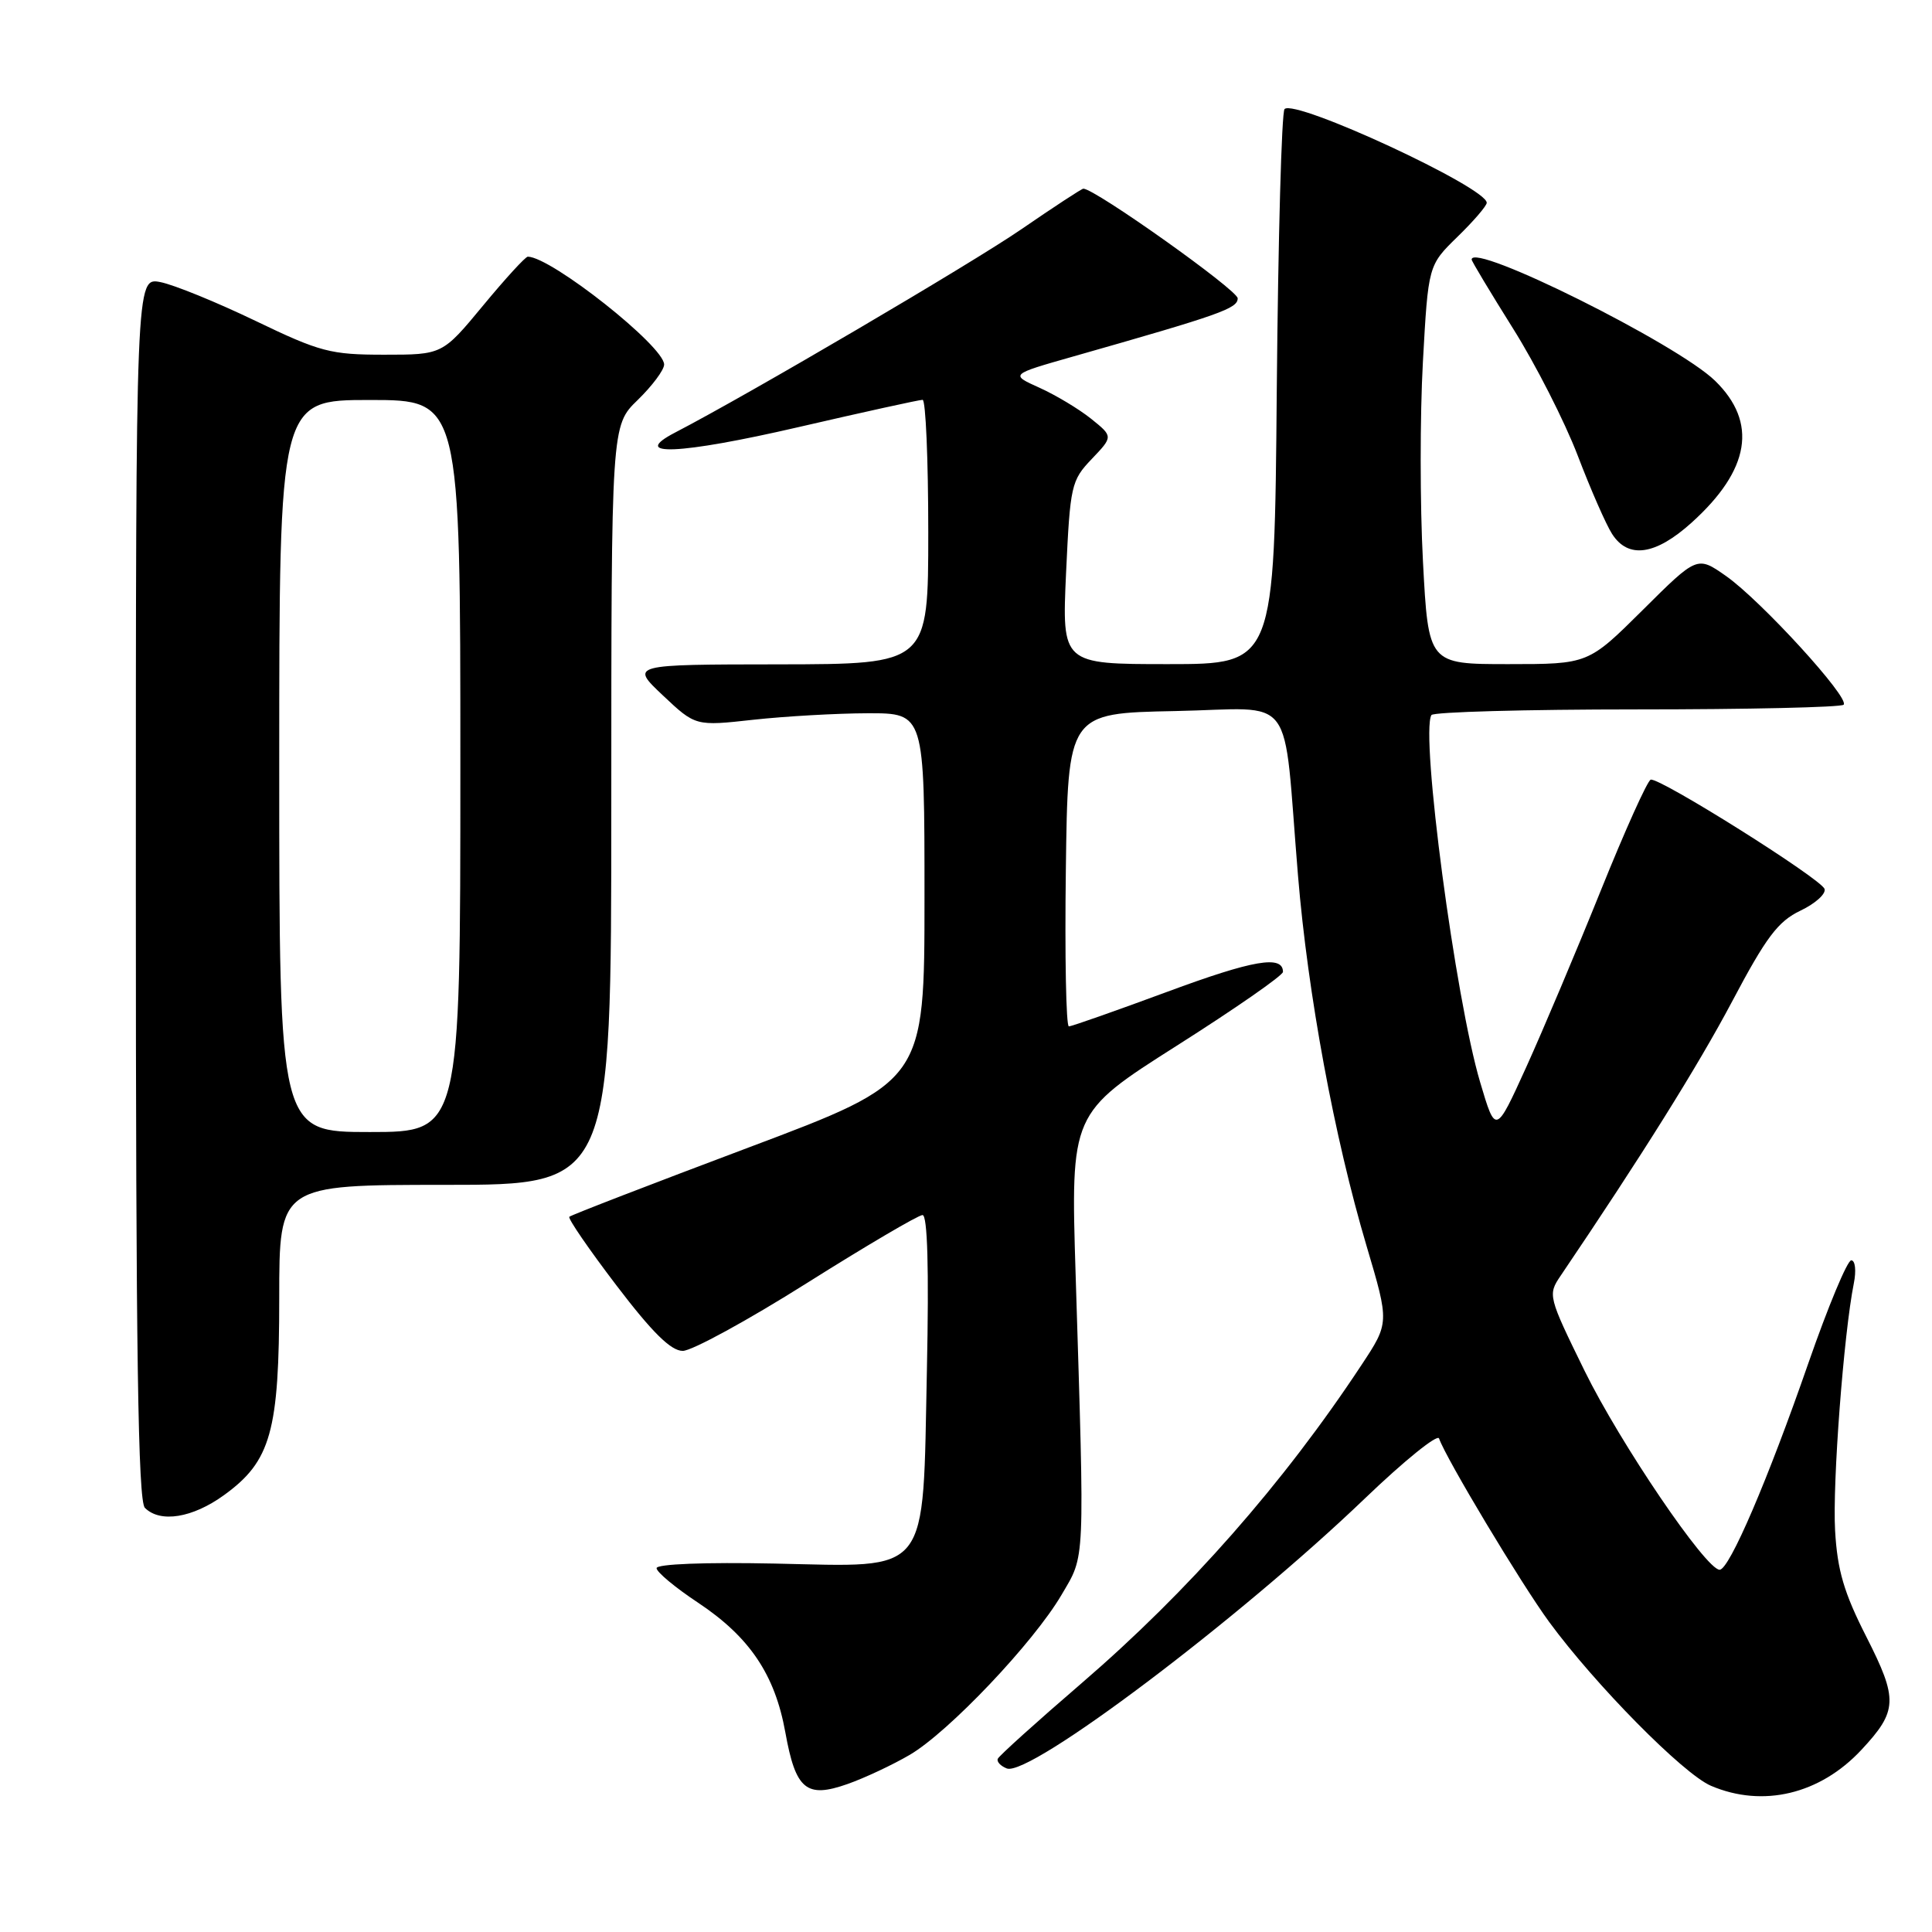 <?xml version="1.0" encoding="UTF-8" standalone="no"?>
<!DOCTYPE svg PUBLIC "-//W3C//DTD SVG 1.1//EN" "http://www.w3.org/Graphics/SVG/1.1/DTD/svg11.dtd" >
<svg xmlns="http://www.w3.org/2000/svg" xmlns:xlink="http://www.w3.org/1999/xlink" version="1.1" viewBox="0 0 256 256">
 <g >
 <path fill="currentColor"
d=" M 120.54 232.53 C 125.70 229.51 136.95 217.65 140.65 211.34 C 143.82 205.93 143.73 207.83 142.53 169.00 C 141.86 147.50 141.86 147.50 155.93 138.56 C 163.67 133.65 170.00 129.25 170.00 128.78 C 170.00 126.52 166.05 127.20 154.69 131.41 C 147.87 133.93 142.00 136.00 141.63 136.00 C 141.26 136.00 141.08 126.66 141.23 115.25 C 141.50 94.50 141.50 94.50 155.68 94.22 C 171.98 93.90 169.93 91.17 171.99 116.00 C 173.29 131.74 176.81 150.74 181.08 165.11 C 184.10 175.28 184.10 175.28 180.39 180.89 C 170.05 196.56 157.46 210.86 143.31 223.04 C 137.36 228.16 132.37 232.66 132.21 233.05 C 132.05 233.44 132.59 234.01 133.41 234.33 C 136.42 235.48 164.20 214.53 180.90 198.51 C 186.06 193.56 190.47 190.00 190.68 190.60 C 191.63 193.31 201.55 209.83 205.26 214.90 C 211.37 223.23 223.05 235.07 226.72 236.63 C 233.59 239.56 241.16 237.75 246.64 231.87 C 251.46 226.70 251.52 225.19 247.30 216.88 C 244.34 211.06 243.46 208.09 243.16 202.81 C 242.80 196.51 244.30 176.77 245.64 170.06 C 245.98 168.37 245.83 167.00 245.30 167.00 C 244.78 167.00 242.23 173.12 239.63 180.59 C 234.24 196.12 229.14 208.00 227.86 208.00 C 226.05 208.00 214.70 191.28 209.97 181.65 C 205.14 171.79 205.08 171.57 206.78 169.06 C 217.49 153.23 224.98 141.26 229.51 132.71 C 234.02 124.18 235.59 122.09 238.56 120.67 C 240.54 119.73 241.98 118.43 241.76 117.79 C 241.32 116.45 219.90 102.99 218.73 103.31 C 218.30 103.42 215.32 110.04 212.11 118.01 C 208.90 125.98 204.45 136.51 202.23 141.41 C 198.18 150.32 198.18 150.32 196.13 143.41 C 192.84 132.35 188.19 97.26 189.67 94.75 C 189.92 94.34 202.17 94.00 216.89 94.00 C 231.62 94.00 243.95 93.72 244.29 93.38 C 245.16 92.51 233.31 79.55 228.70 76.32 C 224.89 73.65 224.89 73.65 217.67 80.83 C 210.45 88.00 210.45 88.00 199.86 88.00 C 189.27 88.00 189.27 88.00 188.55 74.41 C 188.15 66.93 188.15 55.04 188.54 47.99 C 189.25 35.16 189.25 35.16 193.12 31.38 C 195.26 29.30 197.00 27.27 197.00 26.87 C 197.00 24.84 171.60 13.07 170.21 14.45 C 169.82 14.84 169.36 31.55 169.18 51.58 C 168.87 88.00 168.87 88.00 154.79 88.00 C 140.71 88.00 140.71 88.00 141.26 75.90 C 141.80 64.32 141.94 63.67 144.66 60.82 C 147.50 57.84 147.50 57.84 144.58 55.49 C 142.97 54.20 139.89 52.35 137.74 51.38 C 133.83 49.62 133.83 49.62 142.16 47.25 C 161.77 41.67 164.00 40.88 164.00 39.53 C 164.00 38.44 145.08 25.00 143.55 25.00 C 143.33 25.00 139.64 27.42 135.33 30.38 C 128.68 34.95 99.20 52.26 89.50 57.29 C 83.25 60.53 90.04 60.24 105.78 56.60 C 114.43 54.60 121.84 52.97 122.25 52.98 C 122.66 52.99 123.00 60.88 123.00 70.50 C 123.00 88.00 123.00 88.00 103.25 88.03 C 83.50 88.05 83.50 88.05 87.83 92.14 C 92.16 96.22 92.16 96.22 99.83 95.37 C 104.05 94.91 110.88 94.52 115.00 94.51 C 122.50 94.50 122.50 94.50 122.50 118.90 C 122.50 143.29 122.50 143.29 99.17 152.06 C 86.33 156.89 75.65 161.01 75.44 161.23 C 75.22 161.44 78.03 165.53 81.67 170.31 C 86.43 176.56 88.90 179.00 90.47 179.00 C 91.67 179.00 99.09 174.95 106.94 170.00 C 114.80 165.05 121.69 161.00 122.24 161.00 C 122.90 161.00 123.10 168.08 122.82 181.50 C 122.24 209.17 123.47 207.61 102.62 207.18 C 93.41 206.99 87.00 207.24 87.00 207.79 C 87.00 208.30 89.47 210.36 92.49 212.36 C 99.33 216.91 102.68 221.88 104.06 229.54 C 105.43 237.15 106.84 238.32 112.31 236.39 C 114.58 235.59 118.28 233.85 120.54 232.53 Z  M 29.70 198.10 C 35.90 193.61 37.00 189.68 37.00 171.98 C 37.00 157.00 37.00 157.00 59.00 157.00 C 81.00 157.00 81.00 157.00 81.00 106.70 C 81.00 56.39 81.00 56.39 84.50 53.00 C 86.42 51.13 88.00 49.02 88.00 48.30 C 88.00 45.88 73.05 34.05 69.94 34.01 C 69.63 34.00 66.96 36.92 64.00 40.50 C 58.62 47.00 58.62 47.00 50.90 47.00 C 43.80 47.00 42.42 46.64 33.84 42.51 C 28.70 40.04 23.04 37.73 21.25 37.38 C 18.00 36.75 18.00 36.75 18.00 117.67 C 18.00 179.28 18.29 198.89 19.20 199.80 C 21.23 201.83 25.51 201.14 29.70 198.10 Z  M 224.15 69.25 C 231.90 62.26 232.93 55.98 227.25 50.45 C 222.24 45.57 195.00 32.01 195.00 34.39 C 195.00 34.61 197.46 38.70 200.46 43.49 C 203.47 48.27 207.33 55.86 209.05 60.35 C 210.76 64.83 212.81 69.51 213.61 70.75 C 215.75 74.09 219.35 73.58 224.15 69.25 Z  M 37.00 101.50 C 37.00 53.00 37.00 53.00 49.00 53.00 C 61.00 53.00 61.00 53.00 61.00 101.50 C 61.00 150.00 61.00 150.00 49.00 150.00 C 37.00 150.00 37.00 150.00 37.00 101.50 Z "/>
</g>
</svg>
